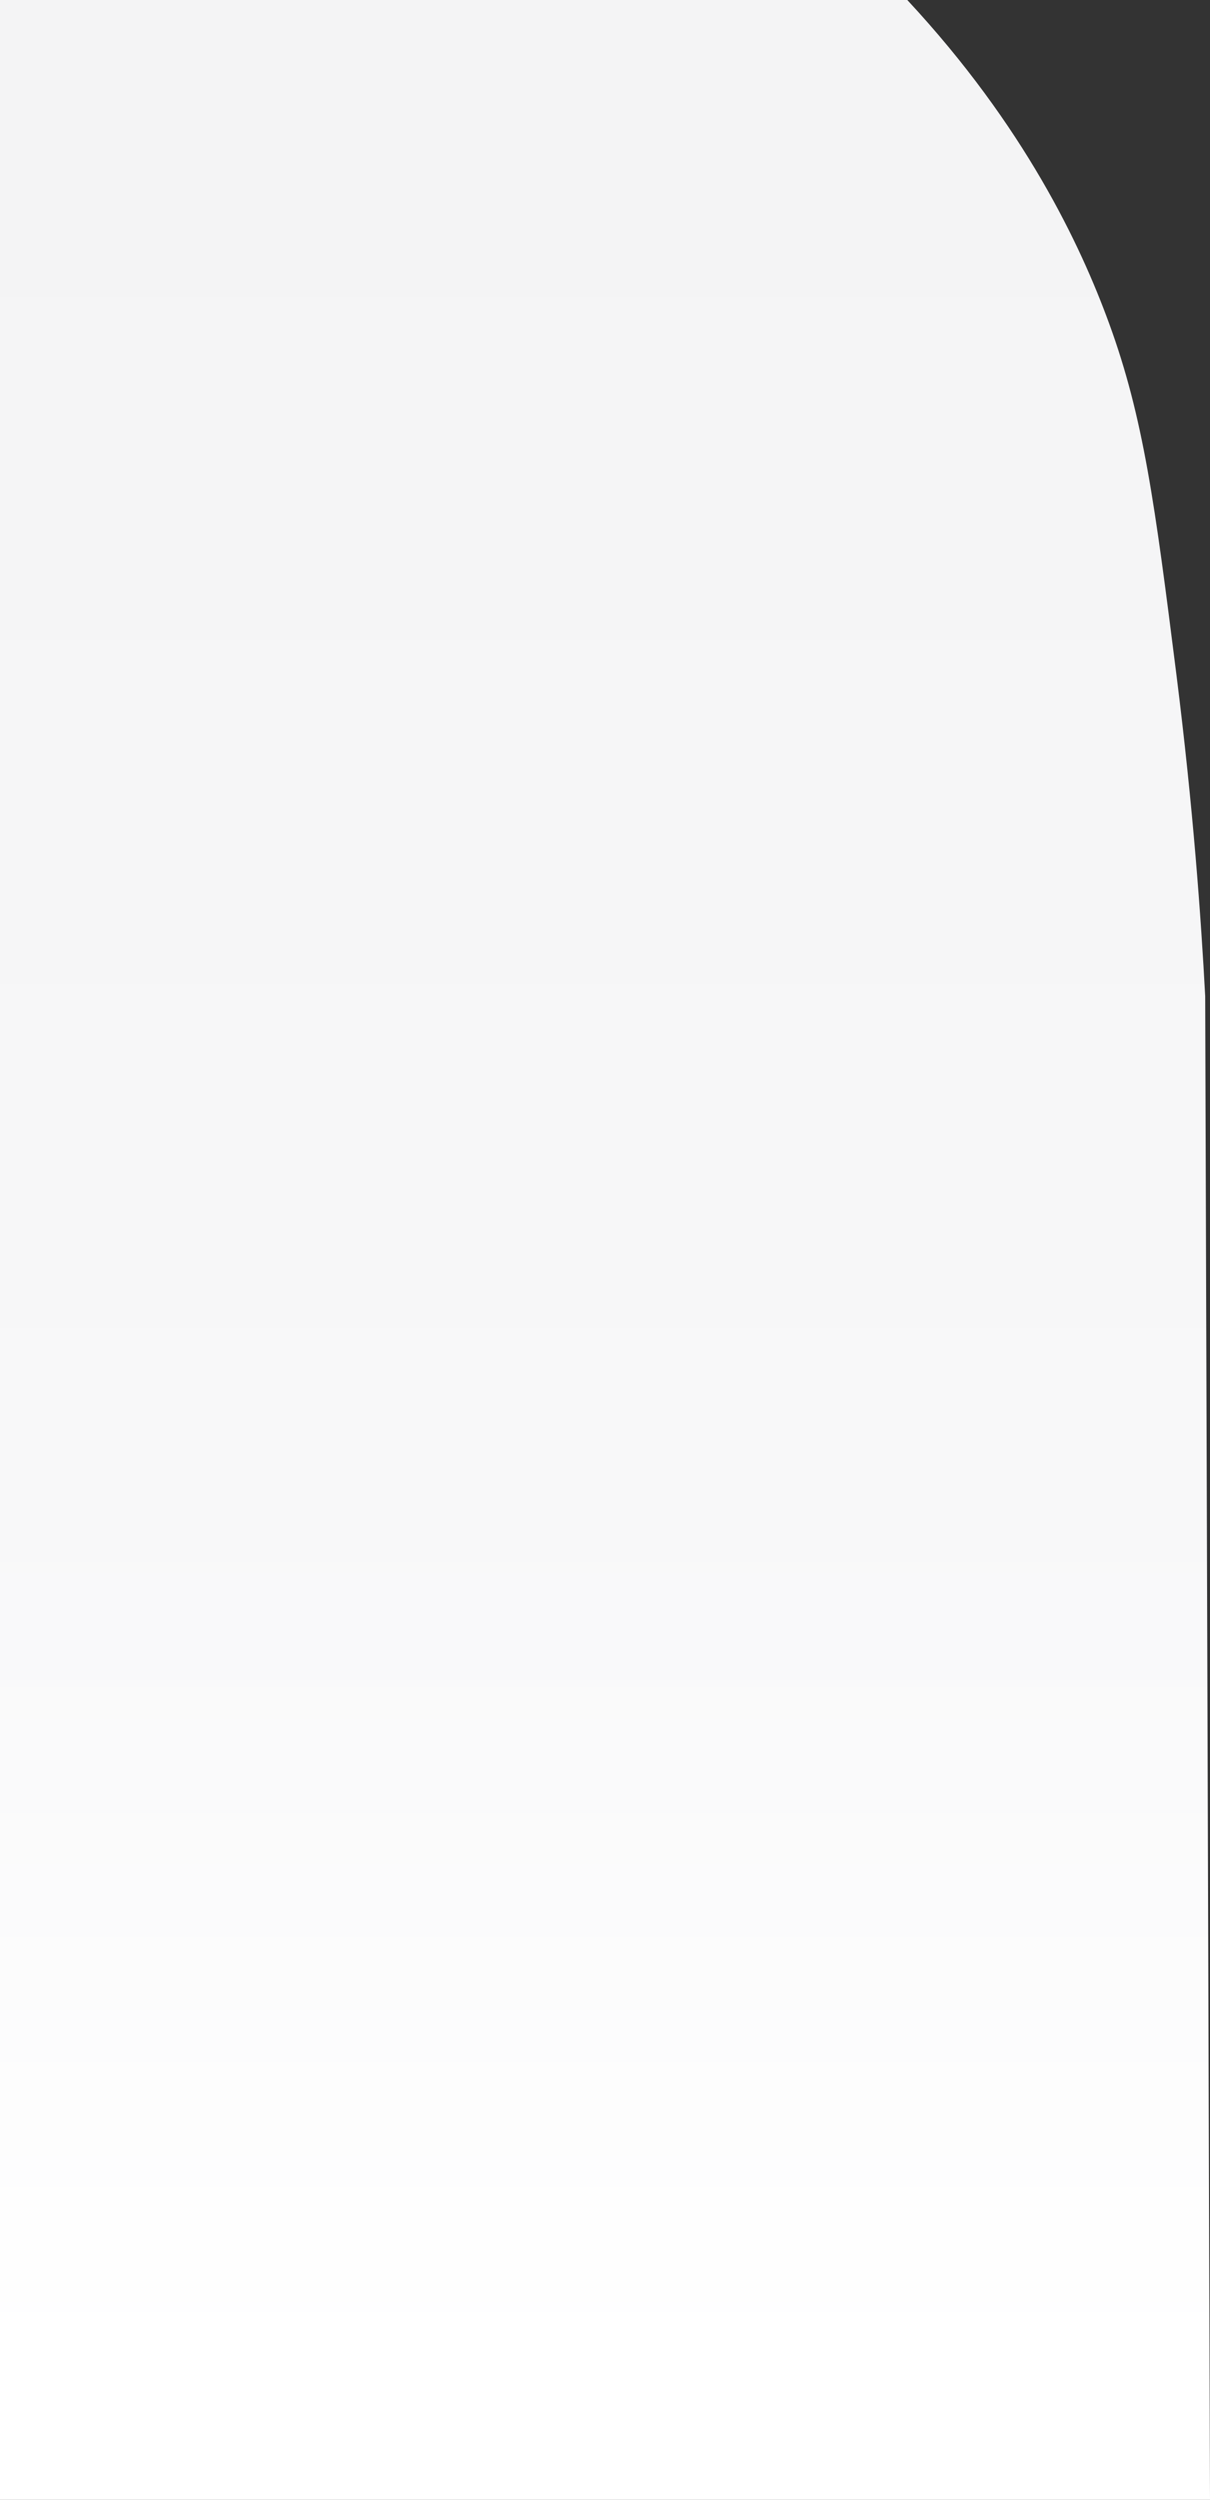 <svg xmlns="http://www.w3.org/2000/svg" xmlns:xlink="http://www.w3.org/1999/xlink" viewBox="0 0 1087.84 2246.92"><rect x="0" y="0" width="1087.84" height="2246.92" fill="#333333" stroke="none"/><defs><style>.cls-1{fill:url(#linear-gradient);}</style><linearGradient id="linear-gradient" x1="543.92" y1="2246.92" x2="543.92" gradientUnits="userSpaceOnUse"><stop offset="0.05" stop-color="#fff"/><stop offset="0.4" stop-color="#f8f8f9"/><stop offset="0.95" stop-color="#f4f4f5"/></linearGradient></defs><g id="Layer_2" data-name="Layer 2"><g id="Layer_2-2" data-name="Layer 2"><path class="cls-1" d="M815.68,0C921.15,113.35,971.49,220.48,997.12,290.65c31,84.83,41.24,162.83,60.48,315.36,15.16,120.19,22.27,220.19,25.92,289.44l4.32,1351.47H0V0"/></g></g></svg>
